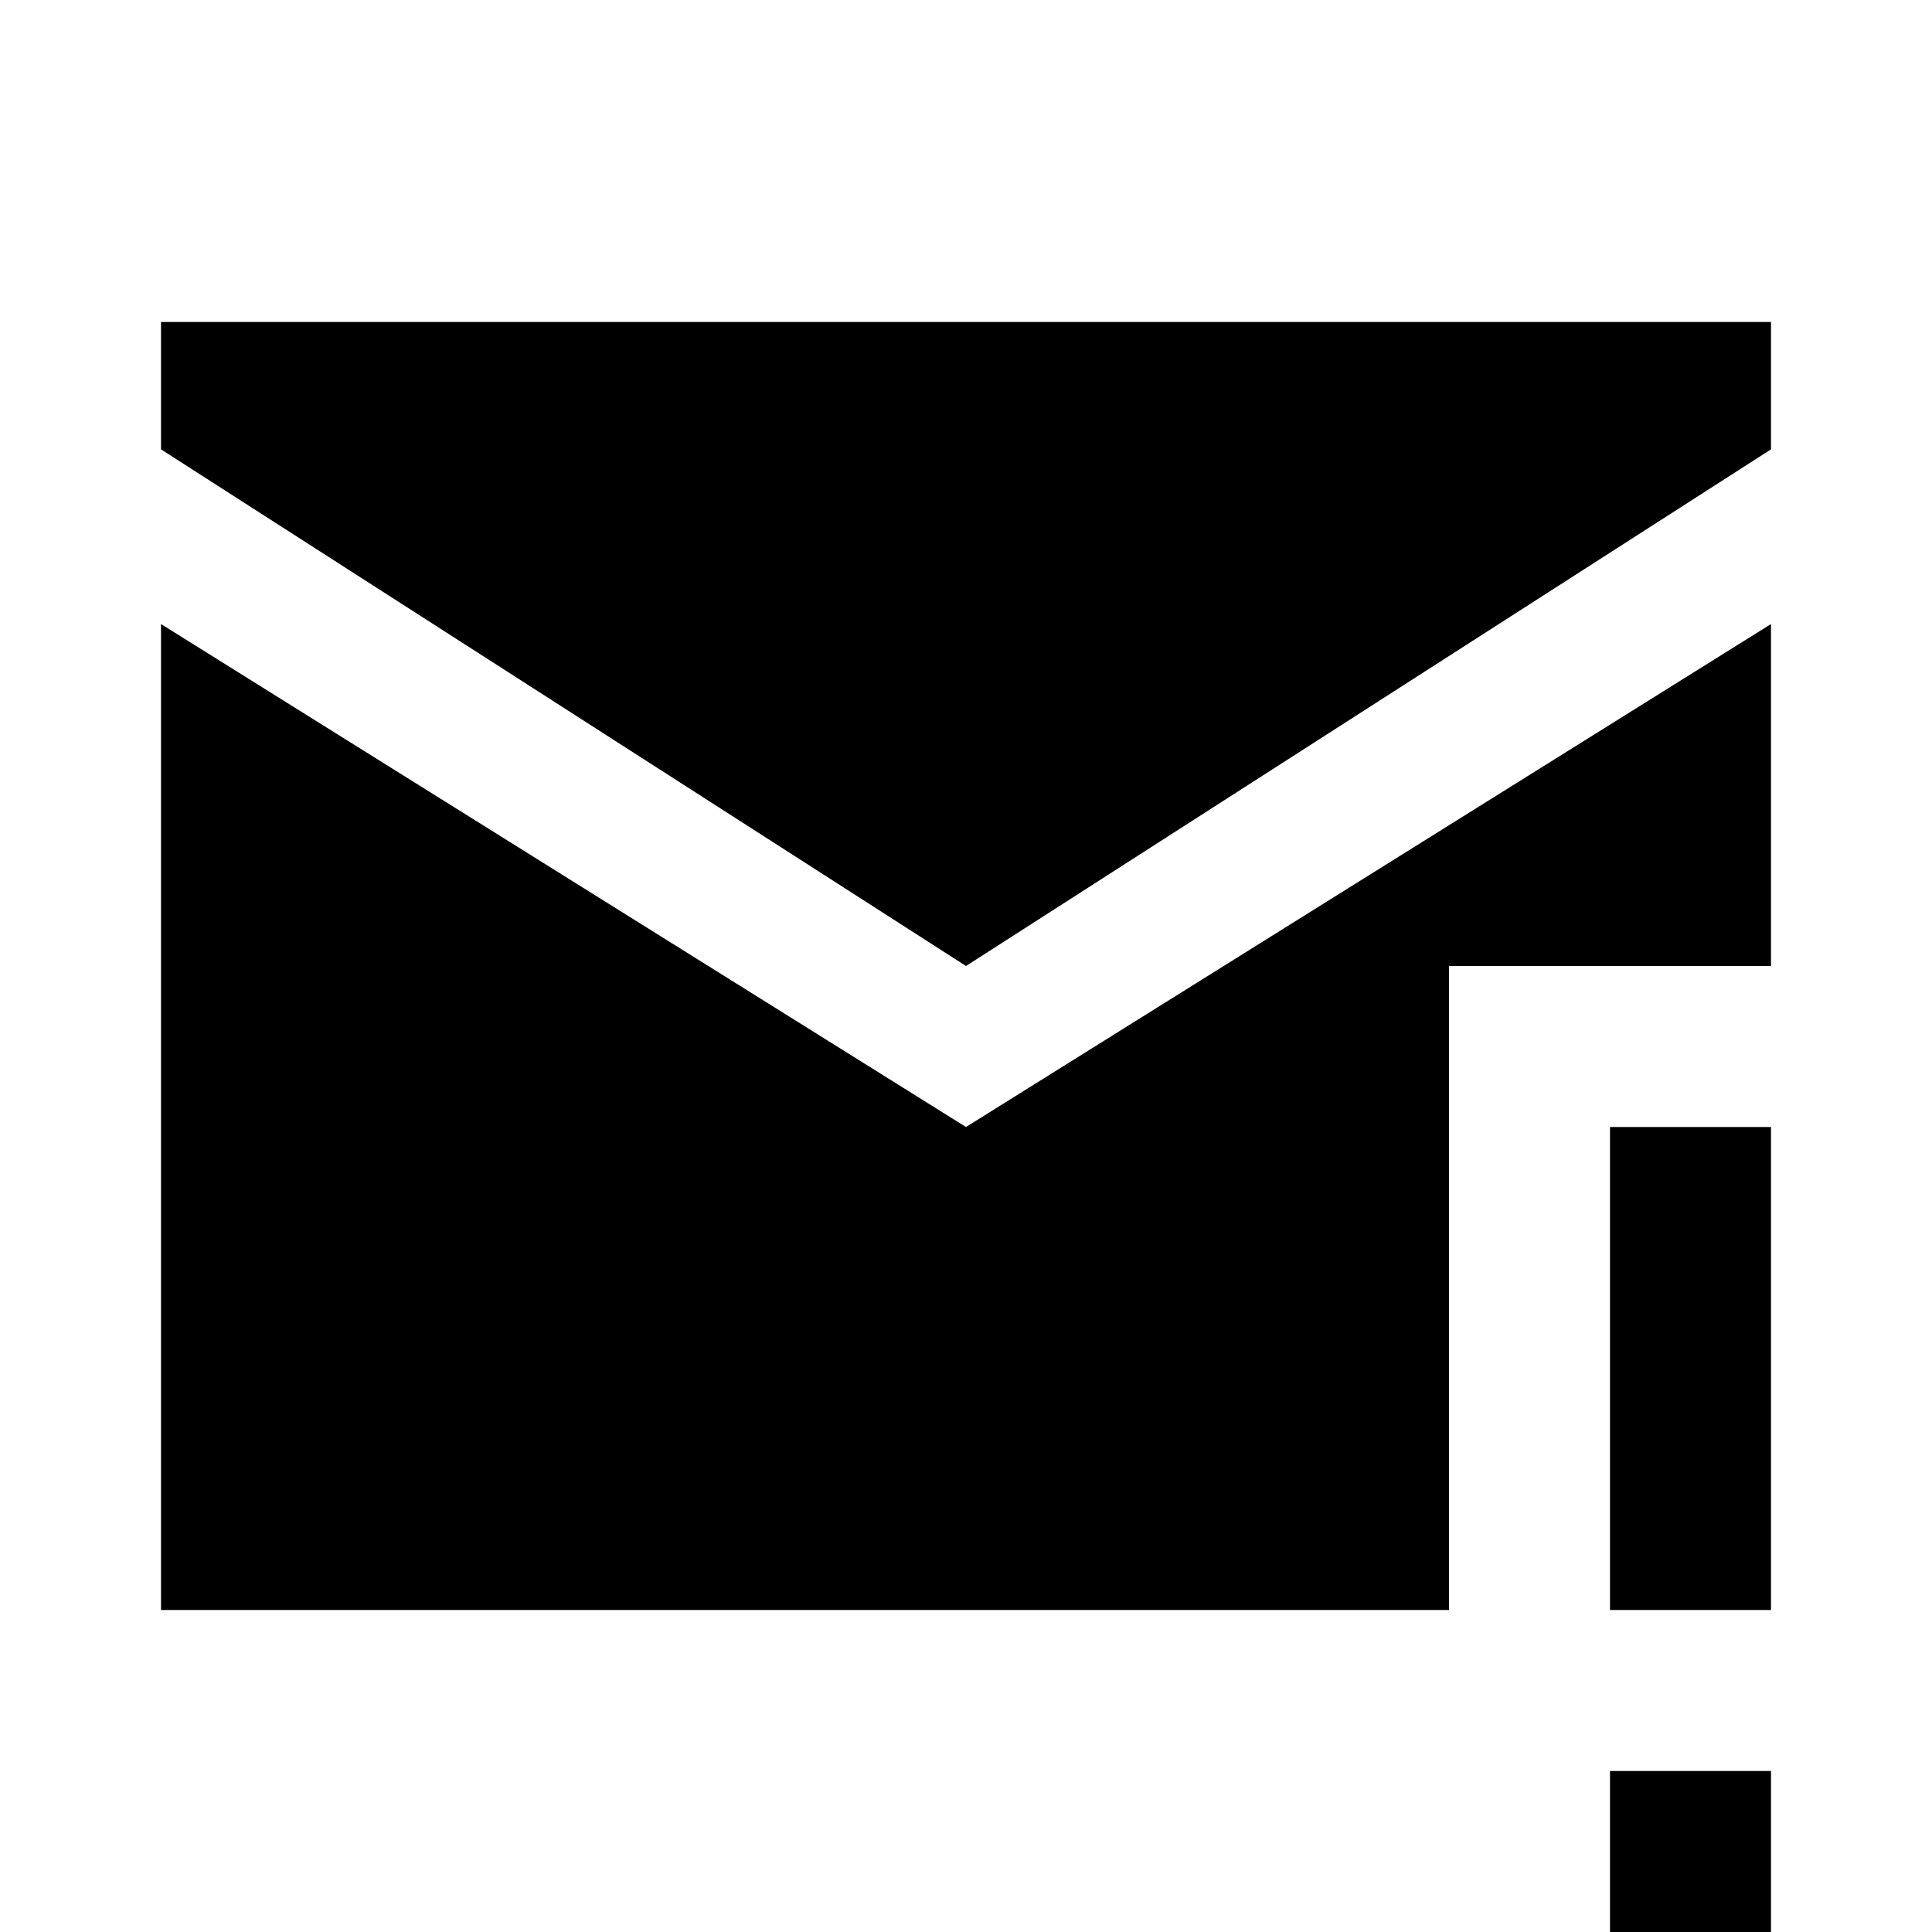 <?xml version="1.0"?>
<svg xmlns="http://www.w3.org/2000/svg" viewBox="0 0 24 24">
    <path d="M 2 4 L 2 5.582 L 12 12 L 22 5.582 L 22 4 L 2 4 z M 2 7.752 L 2 20 L 18 20 L 18 12 L 22 12 L 22 7.752 L 12 14 L 2 7.752 z M 20 14 L 20 20 L 22 20 L 22 14 L 20 14 z M 20 22 L 20 24 L 22 24 L 22 22 L 20 22 z"/>
</svg>
